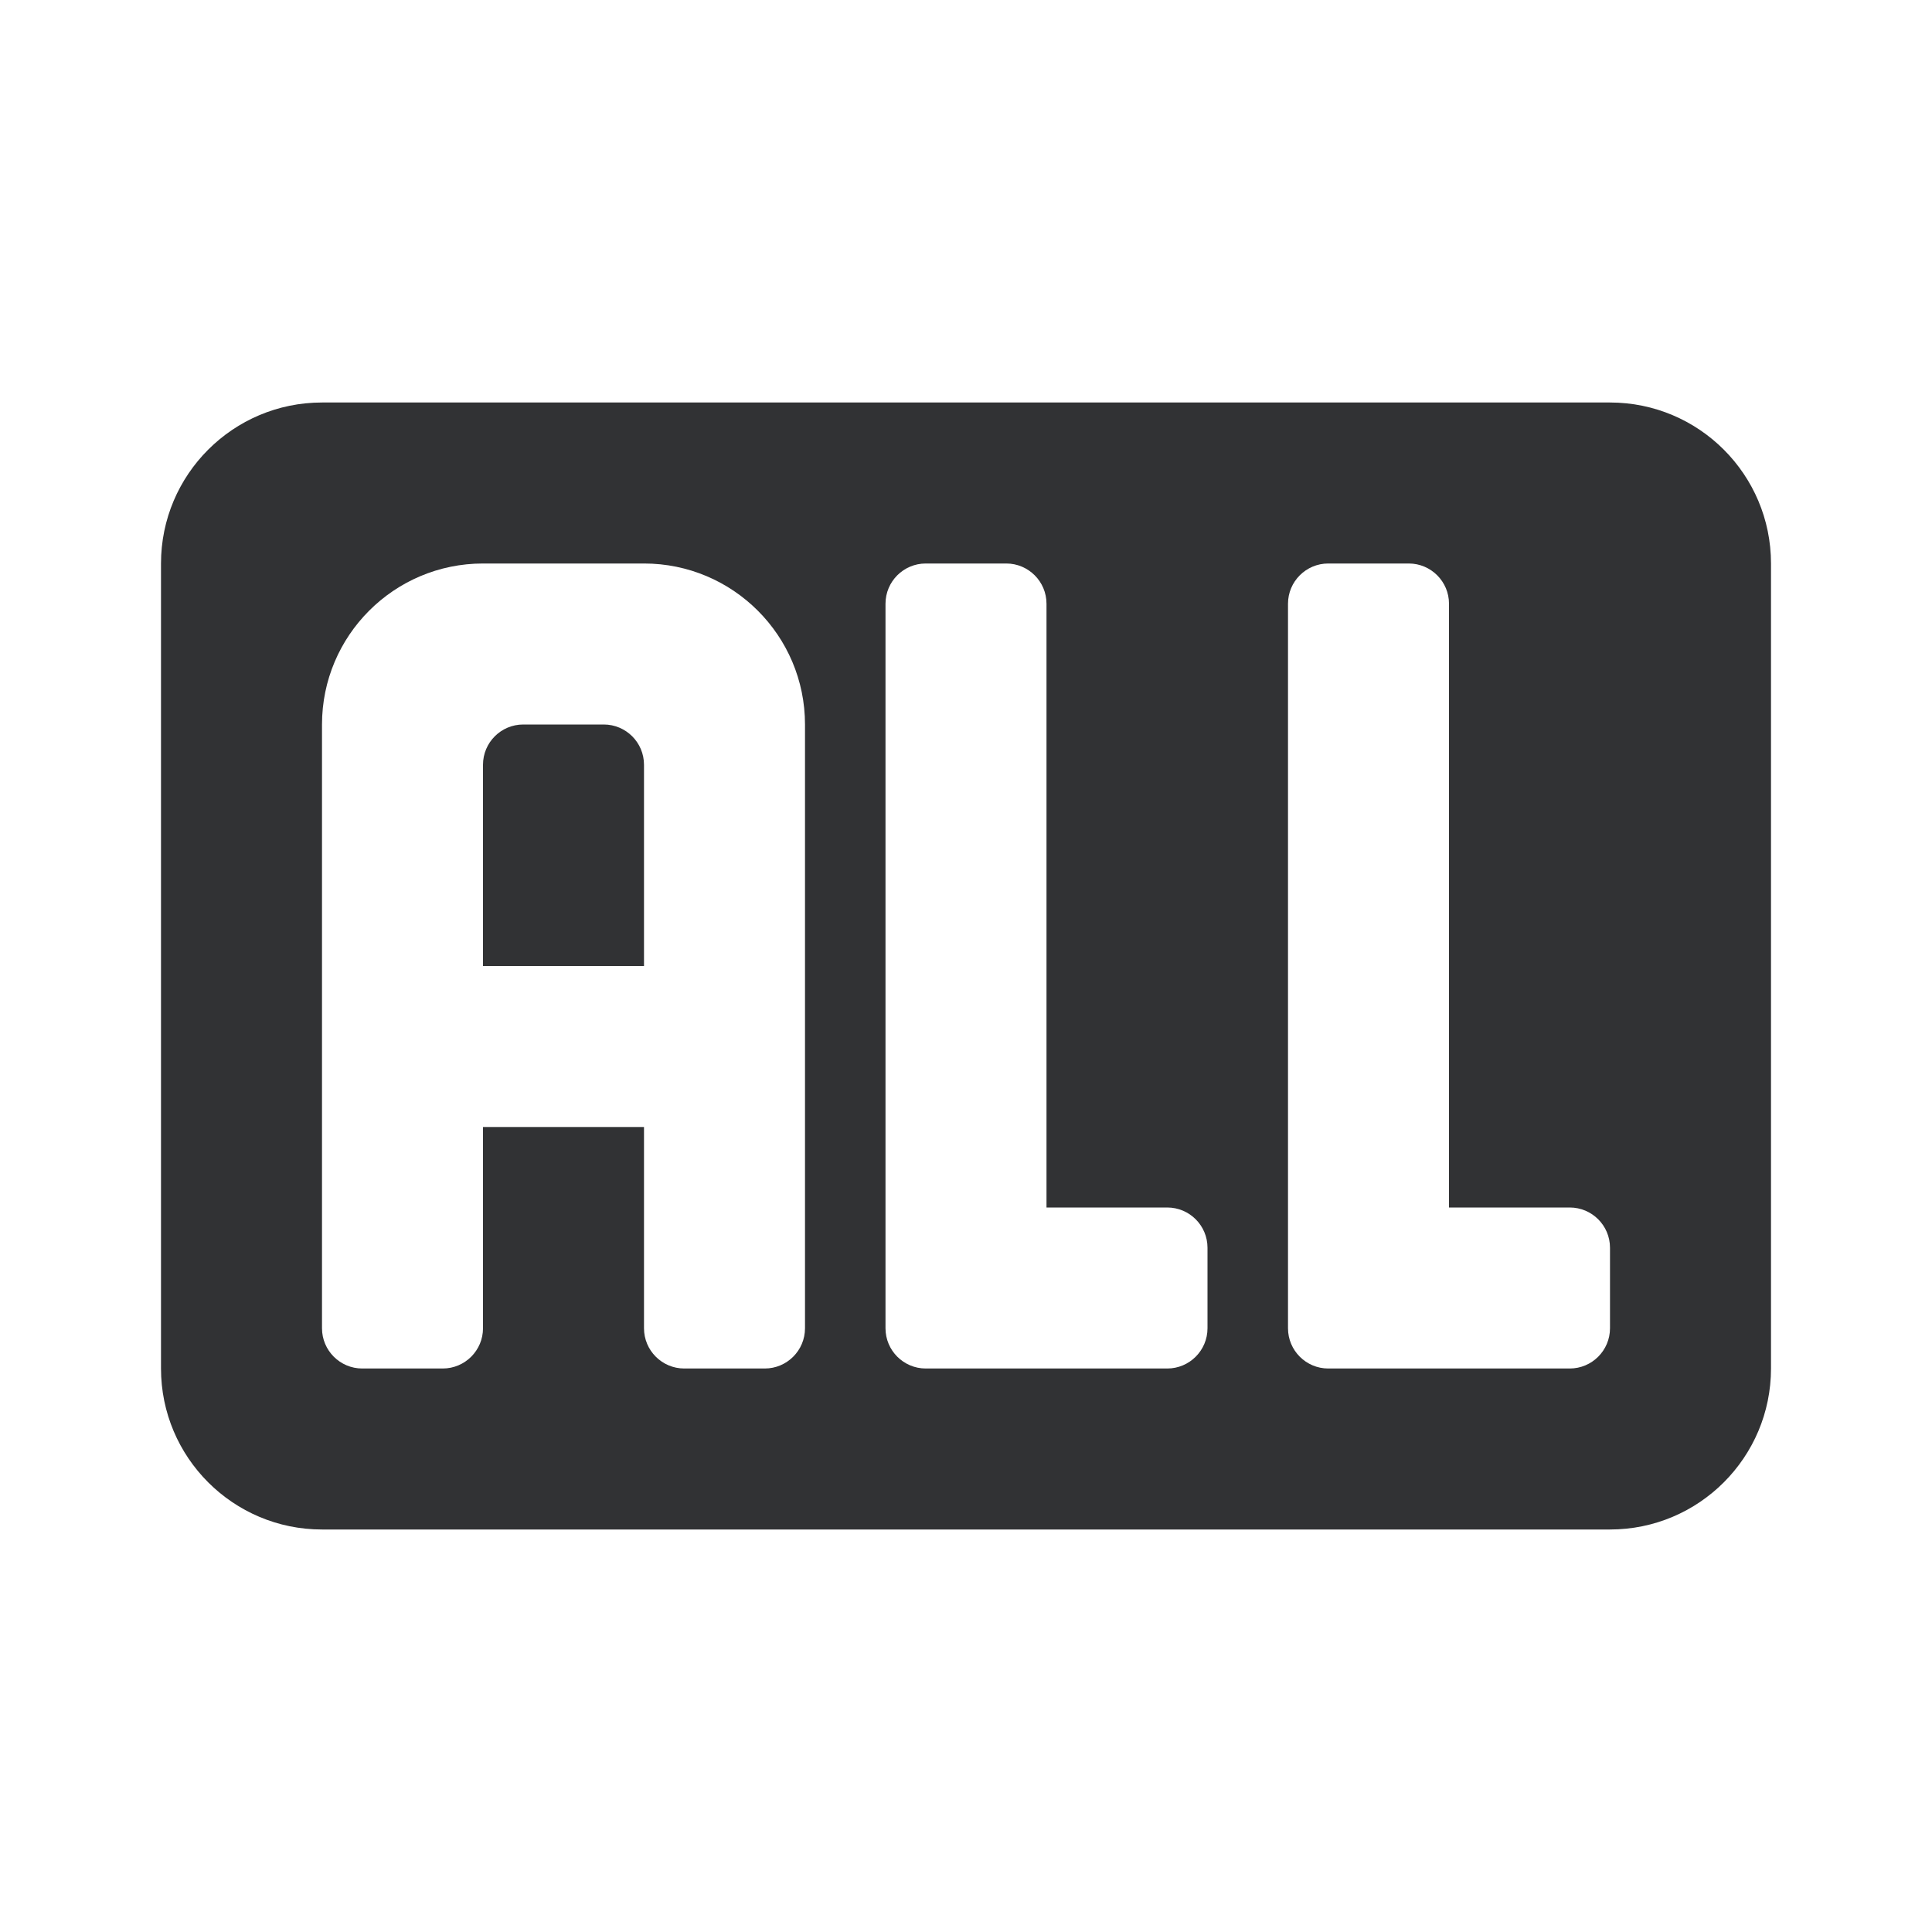 <svg width="24" height="24" viewBox="0 0 24 24" fill="none" xmlns="http://www.w3.org/2000/svg">
<path fill-rule="evenodd" clip-rule="evenodd" d="M19.5 17C19.776 17 20 16.776 20 16.5V15.5C20 15.224 19.776 15 19.5 15H18V7.5C18 7.224 17.776 7 17.5 7H16.5C16.224 7 16 7.224 16 7.5V16.5C16 16.776 16.224 17 16.5 17H19.5ZM14.5 17C14.776 17 15 16.776 15 16.5V15.5C15 15.224 14.776 15 14.5 15H13V7.5C13 7.224 12.776 7 12.5 7H11.5C11.224 7 11 7.224 11 7.5V16.5C11 16.776 11.224 17 11.5 17H14.5ZM9.5 17C9.776 17 10 16.776 10 16.5V9C10 7.896 9.104 7 8 7H6C4.896 7 4 7.896 4 9V16.5C4 16.776 4.224 17 4.5 17H5.5C5.776 17 6 16.776 6 16.5V14H8V16.5C8 16.776 8.224 17 8.5 17H9.5ZM4 5H20C21.104 5 22 5.896 22 7V17C22 18.104 21.104 19 20 19H4C2.896 19 2 18.104 2 17V7C2 5.896 2.896 5 4 5ZM6.5 9H7.5C7.776 9 8 9.224 8 9.5V12H6V9.5C6 9.224 6.224 9 6.5 9Z" fill="#313234"/>
</svg>
